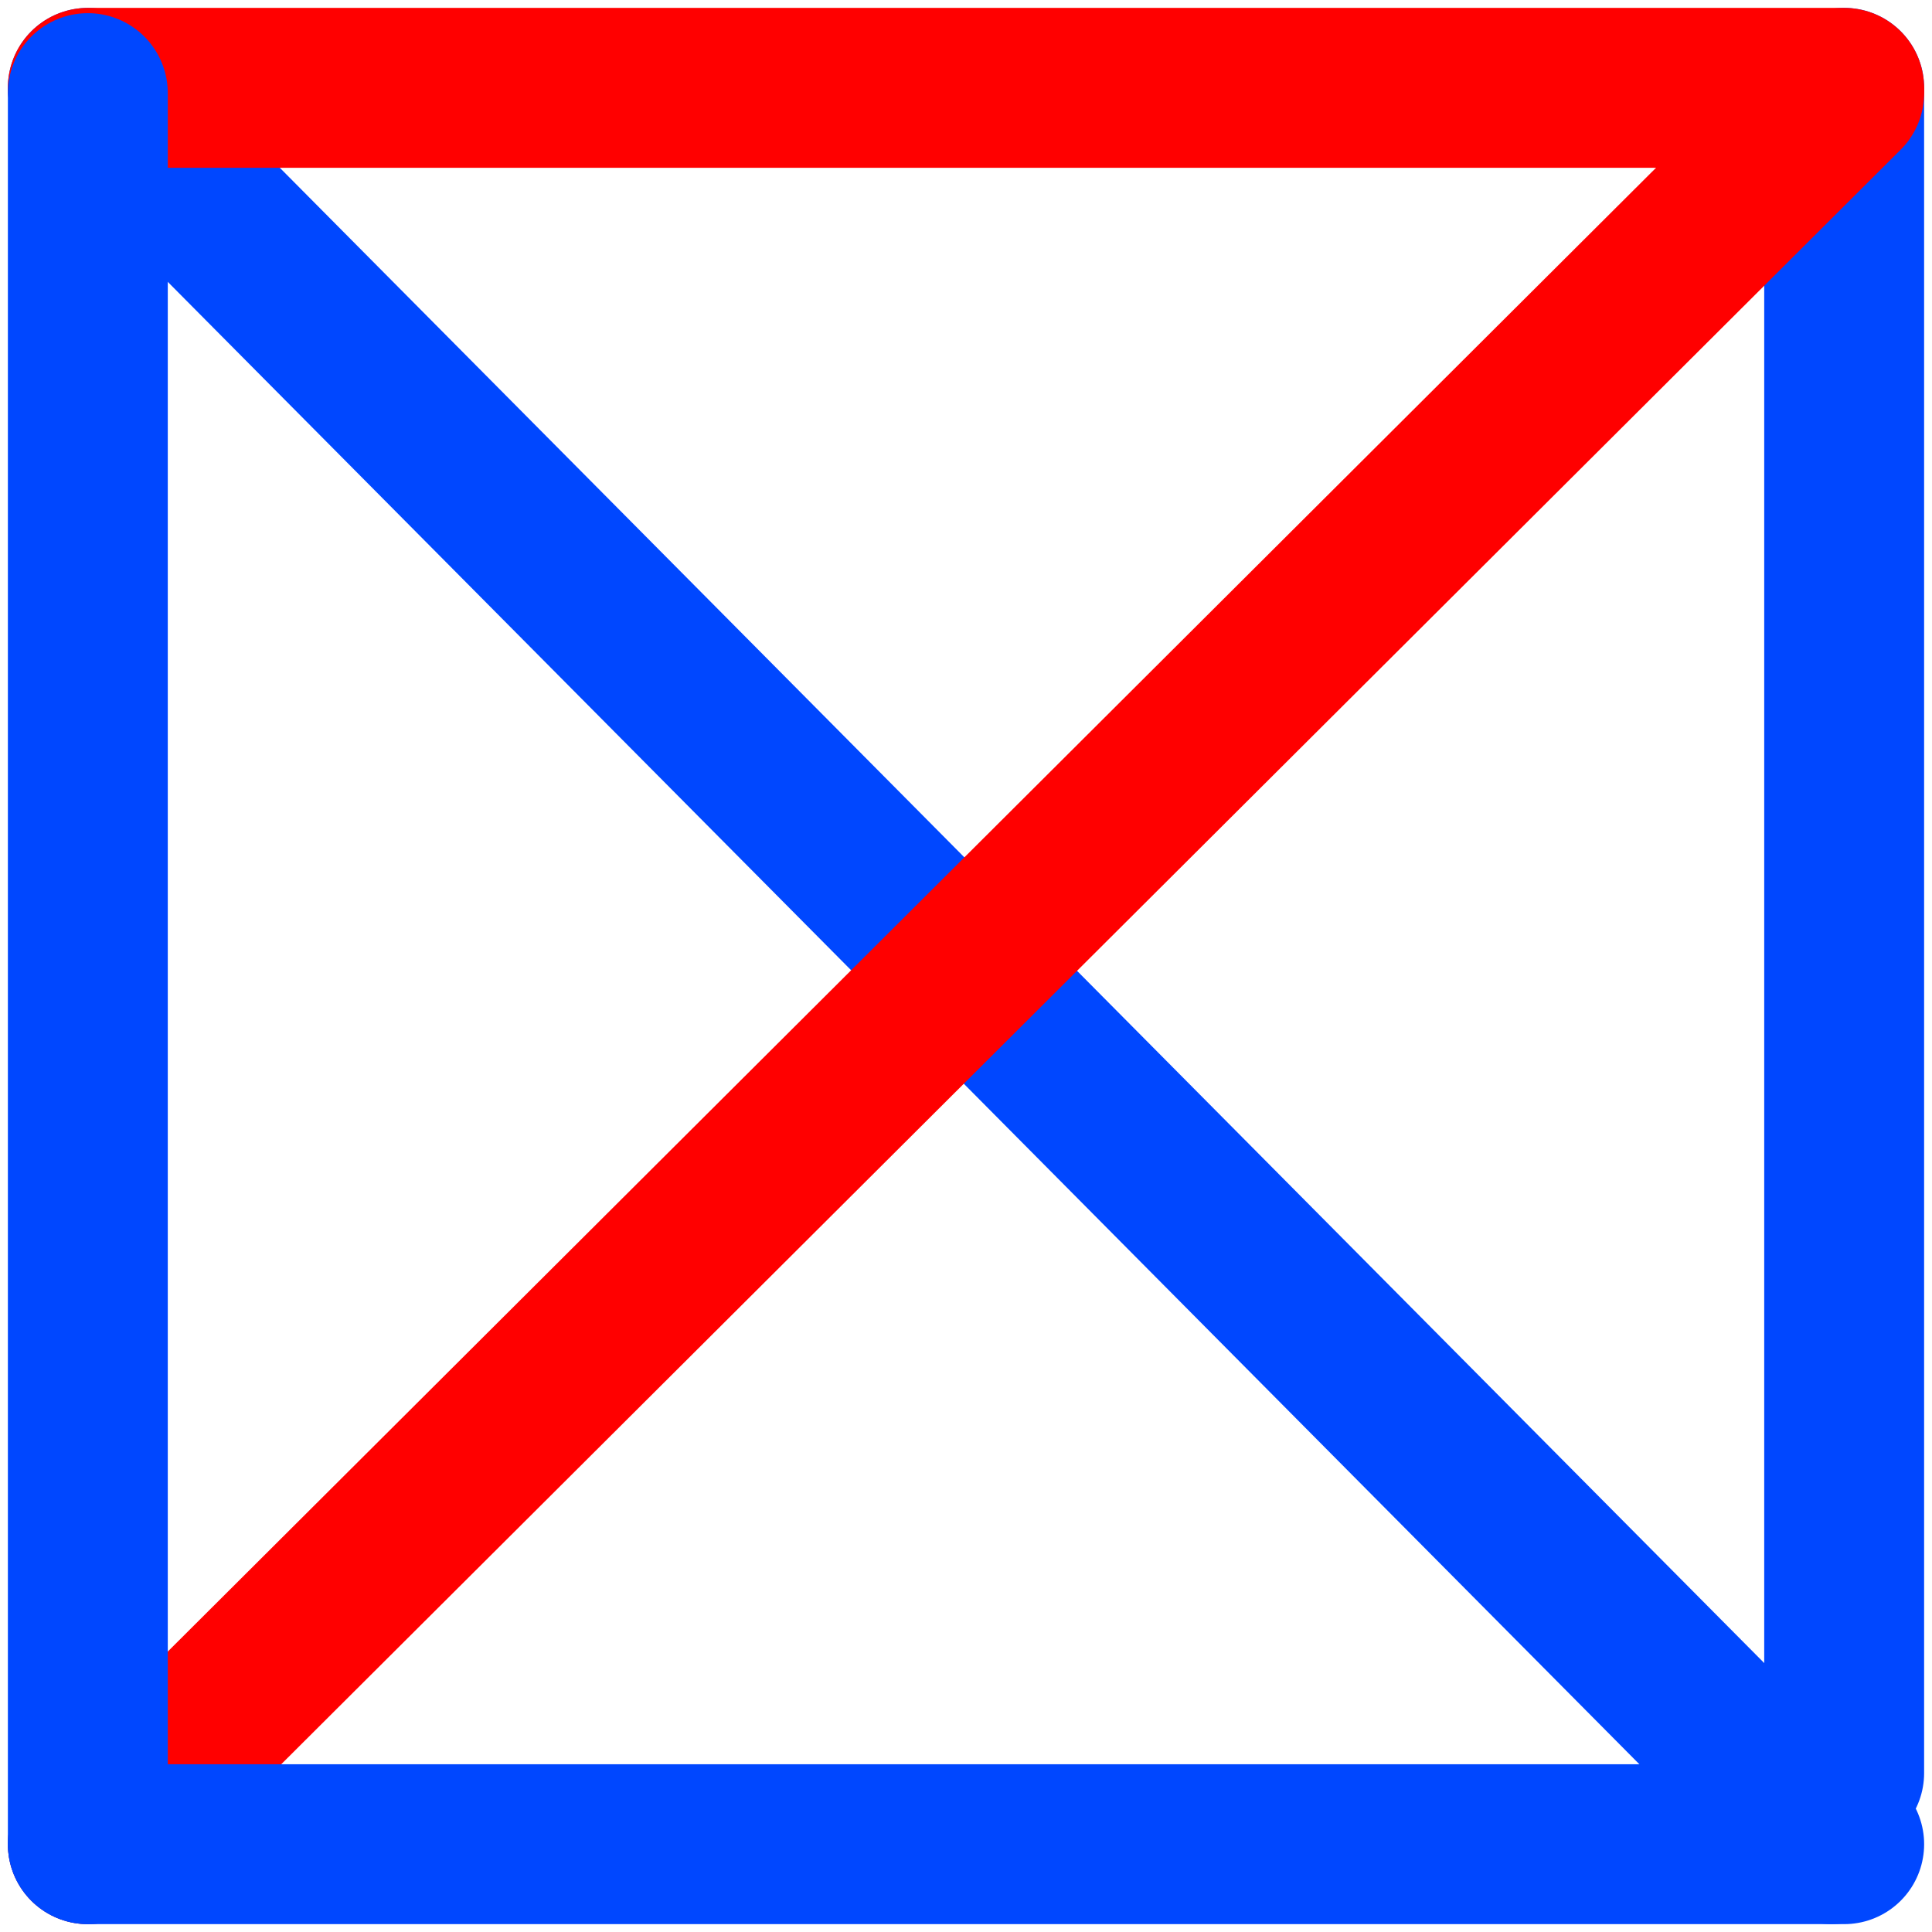 <svg width="132" height="132" viewBox="0 0 132 132" fill="none" xmlns="http://www.w3.org/2000/svg">
<path d="M125.125 126L6 6.002" stroke="#0047FF" stroke-width="10.925" stroke-linecap="round" stroke-linejoin="round"/>
<path d="M125.999 121.141L125.999 6" stroke="#0047FF" stroke-width="10.925" stroke-linecap="round" stroke-linejoin="round"/>
<path d="M6 6.002L125.999 6.002" stroke="#FF0000" stroke-width="10.925" stroke-linecap="round" stroke-linejoin="round"/>
<path d="M125.999 6.362L6 126" stroke="#FF0000" stroke-width="10.925" stroke-linecap="round" stroke-linejoin="round"/>
<path d="M6.001 6.362L6.001 125.999" stroke="#0047FF" stroke-width="10.925" stroke-linecap="round" stroke-linejoin="round"/>
<path d="M126 126L6.001 126" stroke="#0047FF" stroke-width="10.925" stroke-linecap="round" stroke-linejoin="round"/>
</svg>
